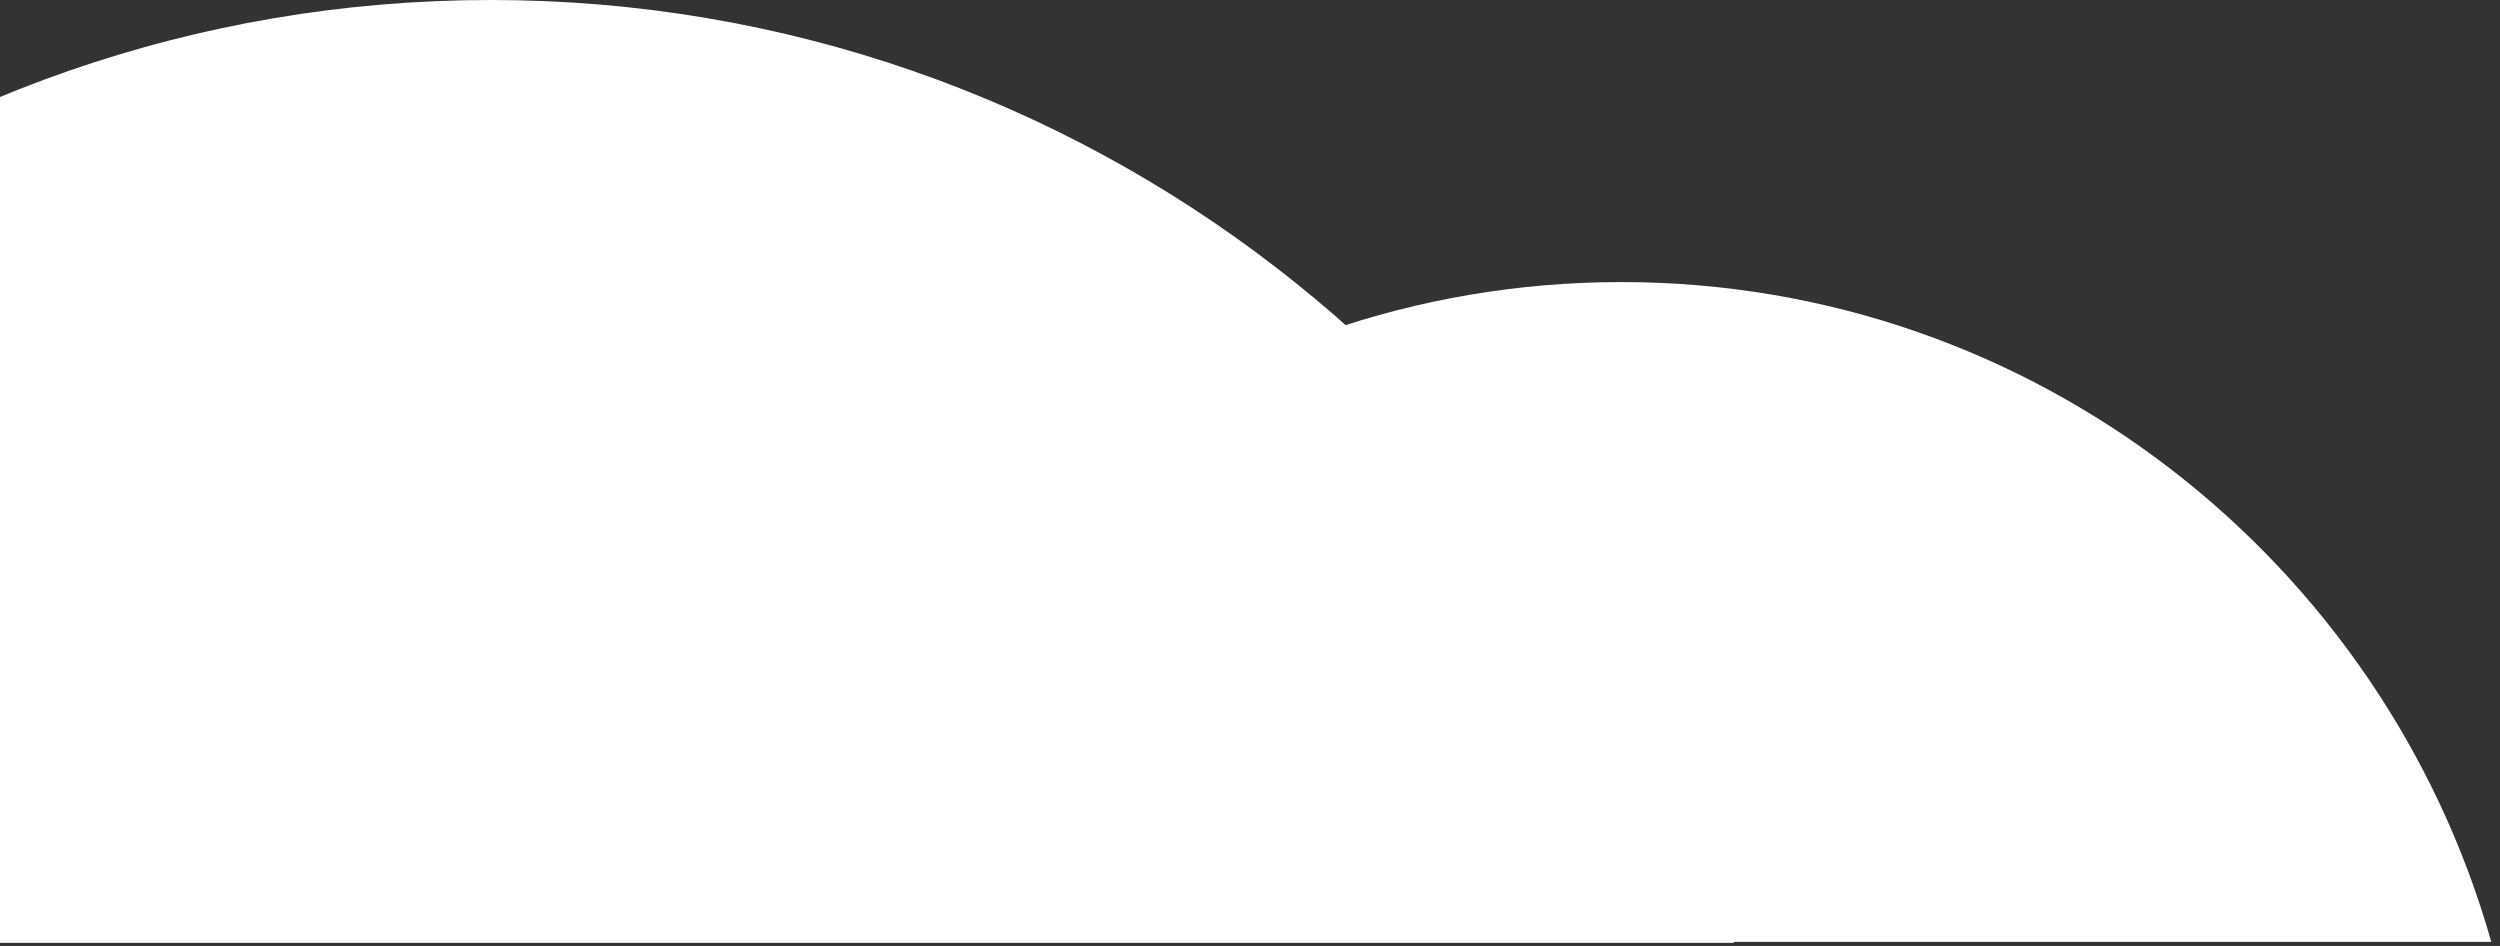 <svg width="111" height="42" viewBox="0 0 111 42" fill="none" xmlns="http://www.w3.org/2000/svg">
<rect x="0" y="0" width="111" height="42" fill="#333333" stroke="none"/>
<path d="M-33.372 12.524C-51.729 12.524 -67.215 24.916 -72 41.819H5.256C0.428 24.916 -15.015 12.524 -33.372 12.524Z" fill="white"/>
<path d="M71.985 12.524C53.628 12.524 38.142 24.916 33.357 41.819H110.613C105.828 24.916 90.342 12.524 71.985 12.524Z" fill="white"/>
<path d="M21.786 0C-4.444 0 -26.543 17.691 -33.372 41.863H76.987C70.115 17.691 48.017 0 21.786 0Z" fill="white"/>
</svg>
